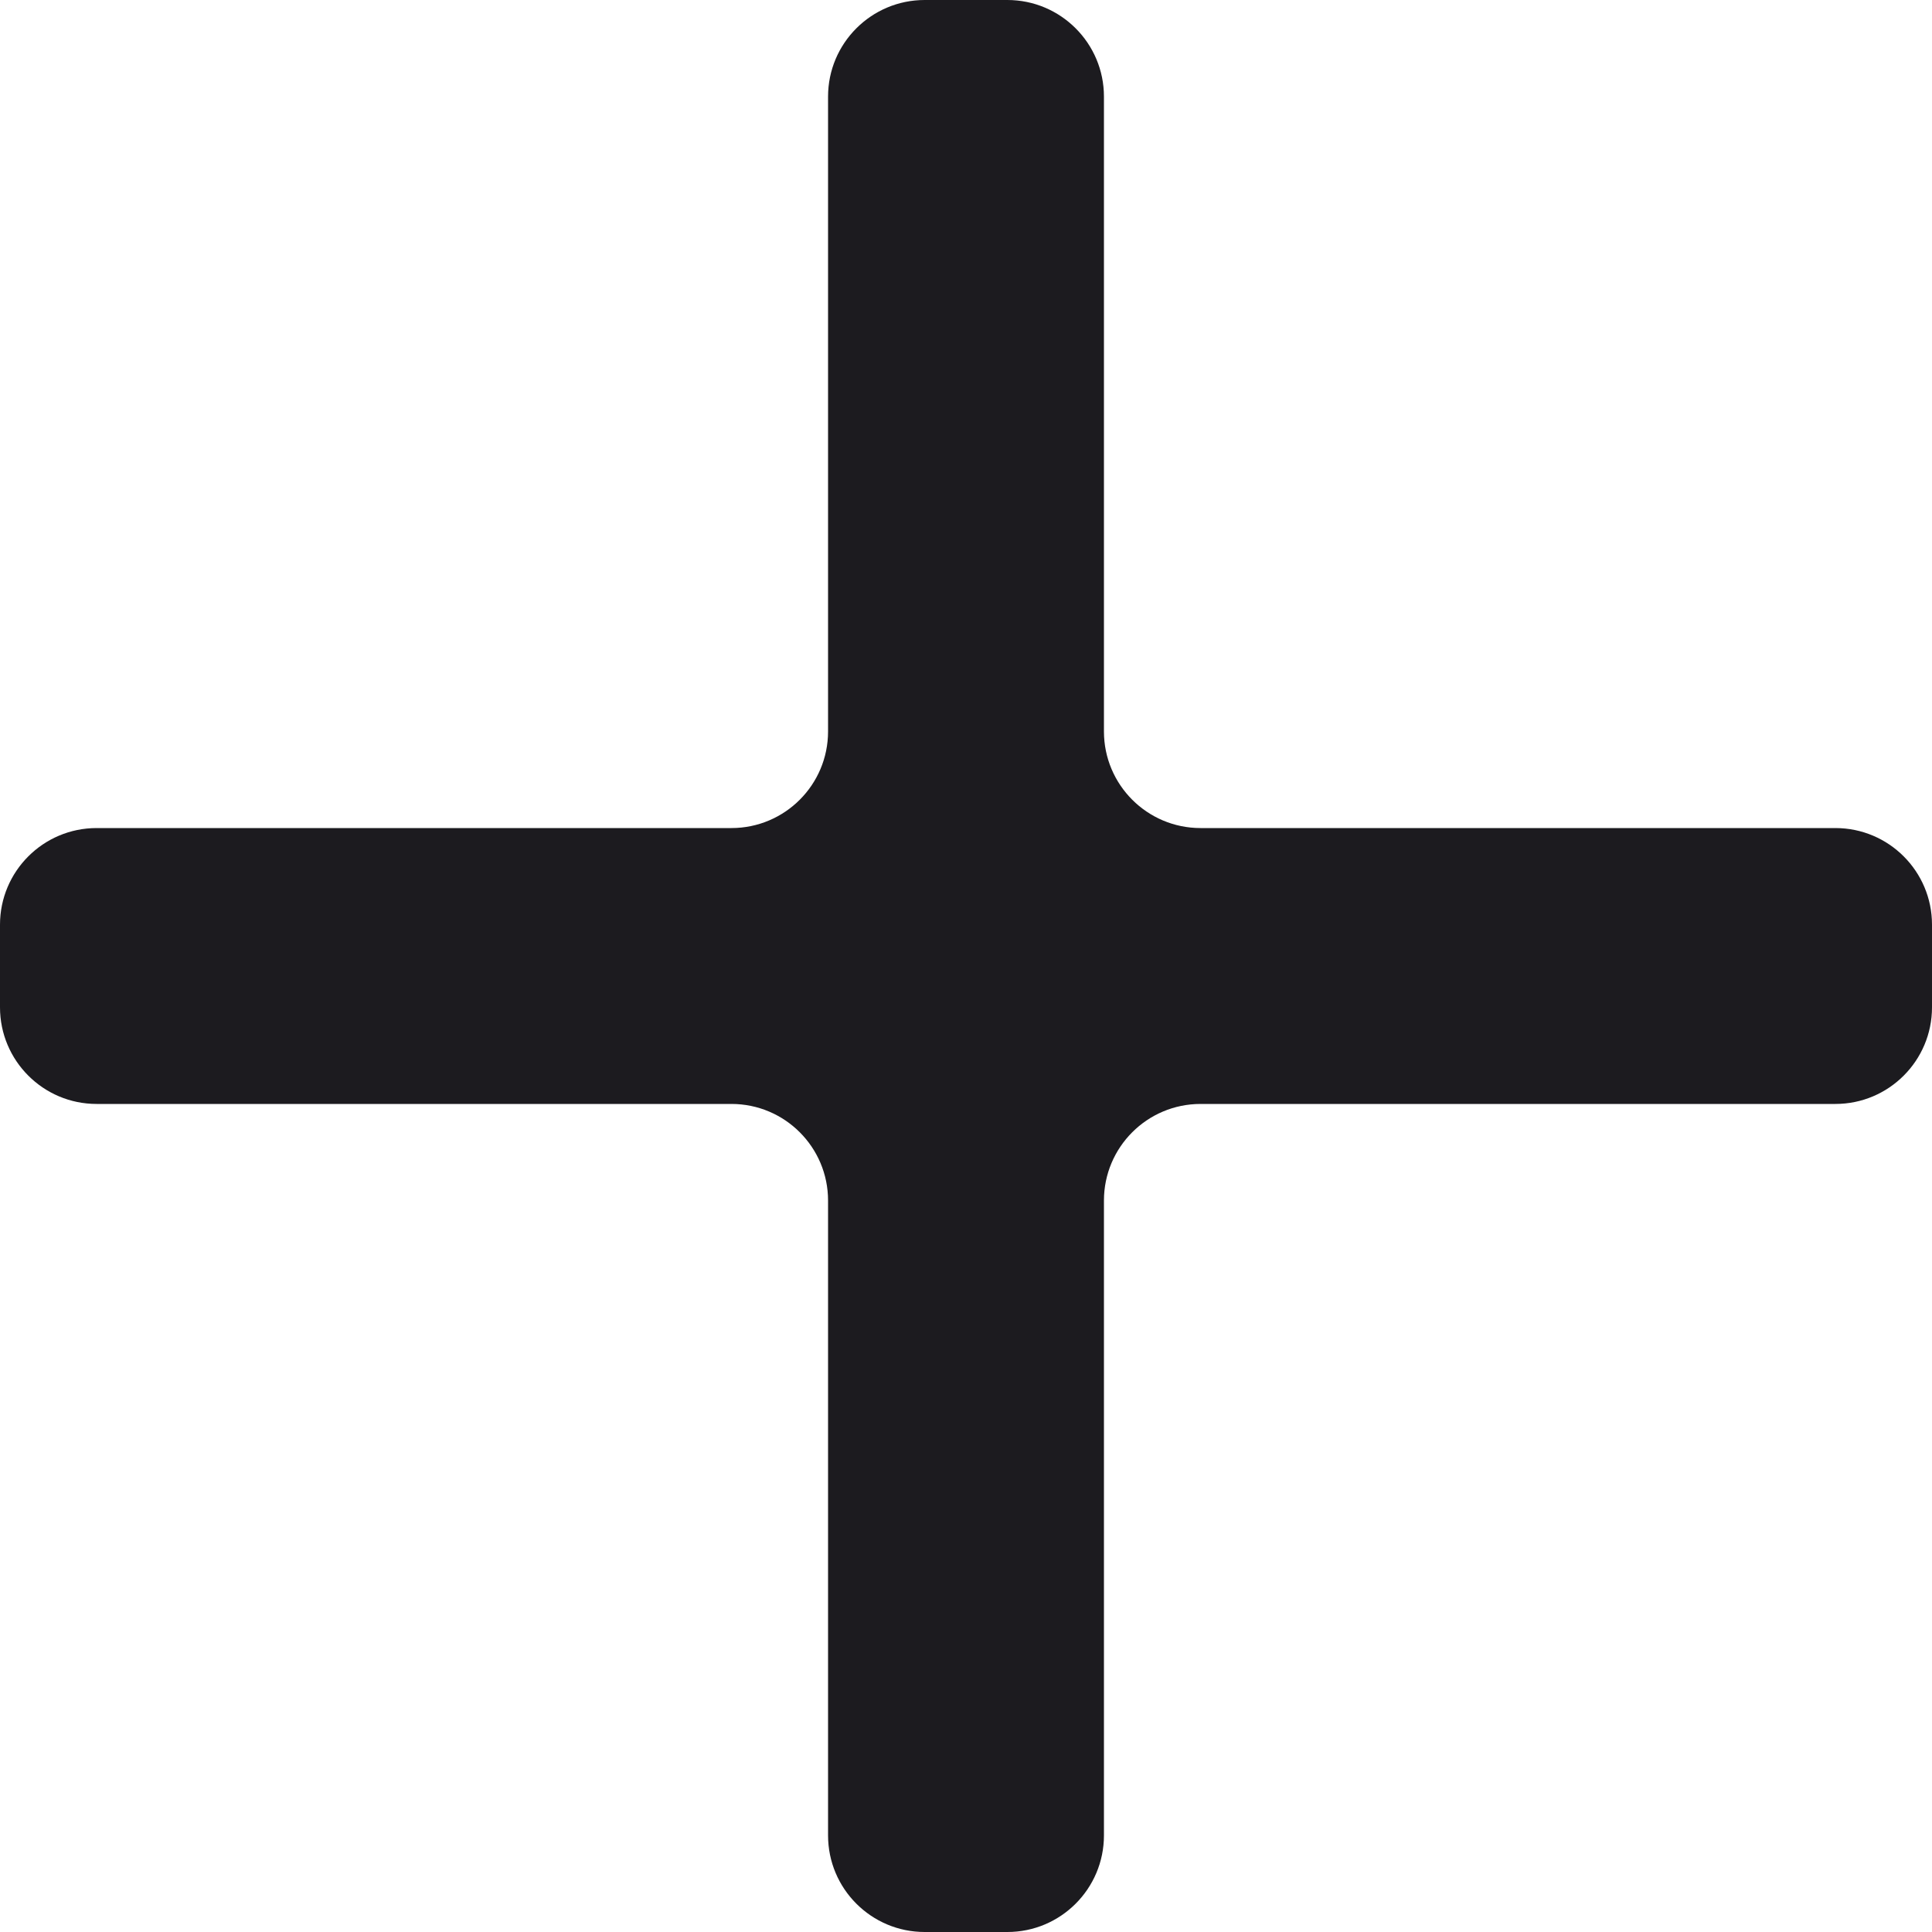 <svg width="10" height="10" viewBox="0 0 10 10" fill="none" xmlns="http://www.w3.org/2000/svg">
<path d="M4.286 6.214C4.286 5.938 4.062 5.714 3.786 5.714H0.5C0.224 5.714 0 5.49 0 5.214V4.786C0 4.51 0.224 4.286 0.5 4.286H3.786C4.062 4.286 4.286 4.062 4.286 3.786V0.5C4.286 0.224 4.51 0 4.786 0H5.214C5.49 0 5.714 0.224 5.714 0.5V3.786C5.714 4.062 5.938 4.286 6.214 4.286H9.5C9.776 4.286 10 4.51 10 4.786V5.214C10 5.49 9.776 5.714 9.5 5.714H6.214C5.938 5.714 5.714 5.938 5.714 6.214V9.5C5.714 9.776 5.49 10 5.214 10H4.786C4.51 10 4.286 9.776 4.286 9.5V6.214Z" fill="#1C1B1F"/>
</svg>
